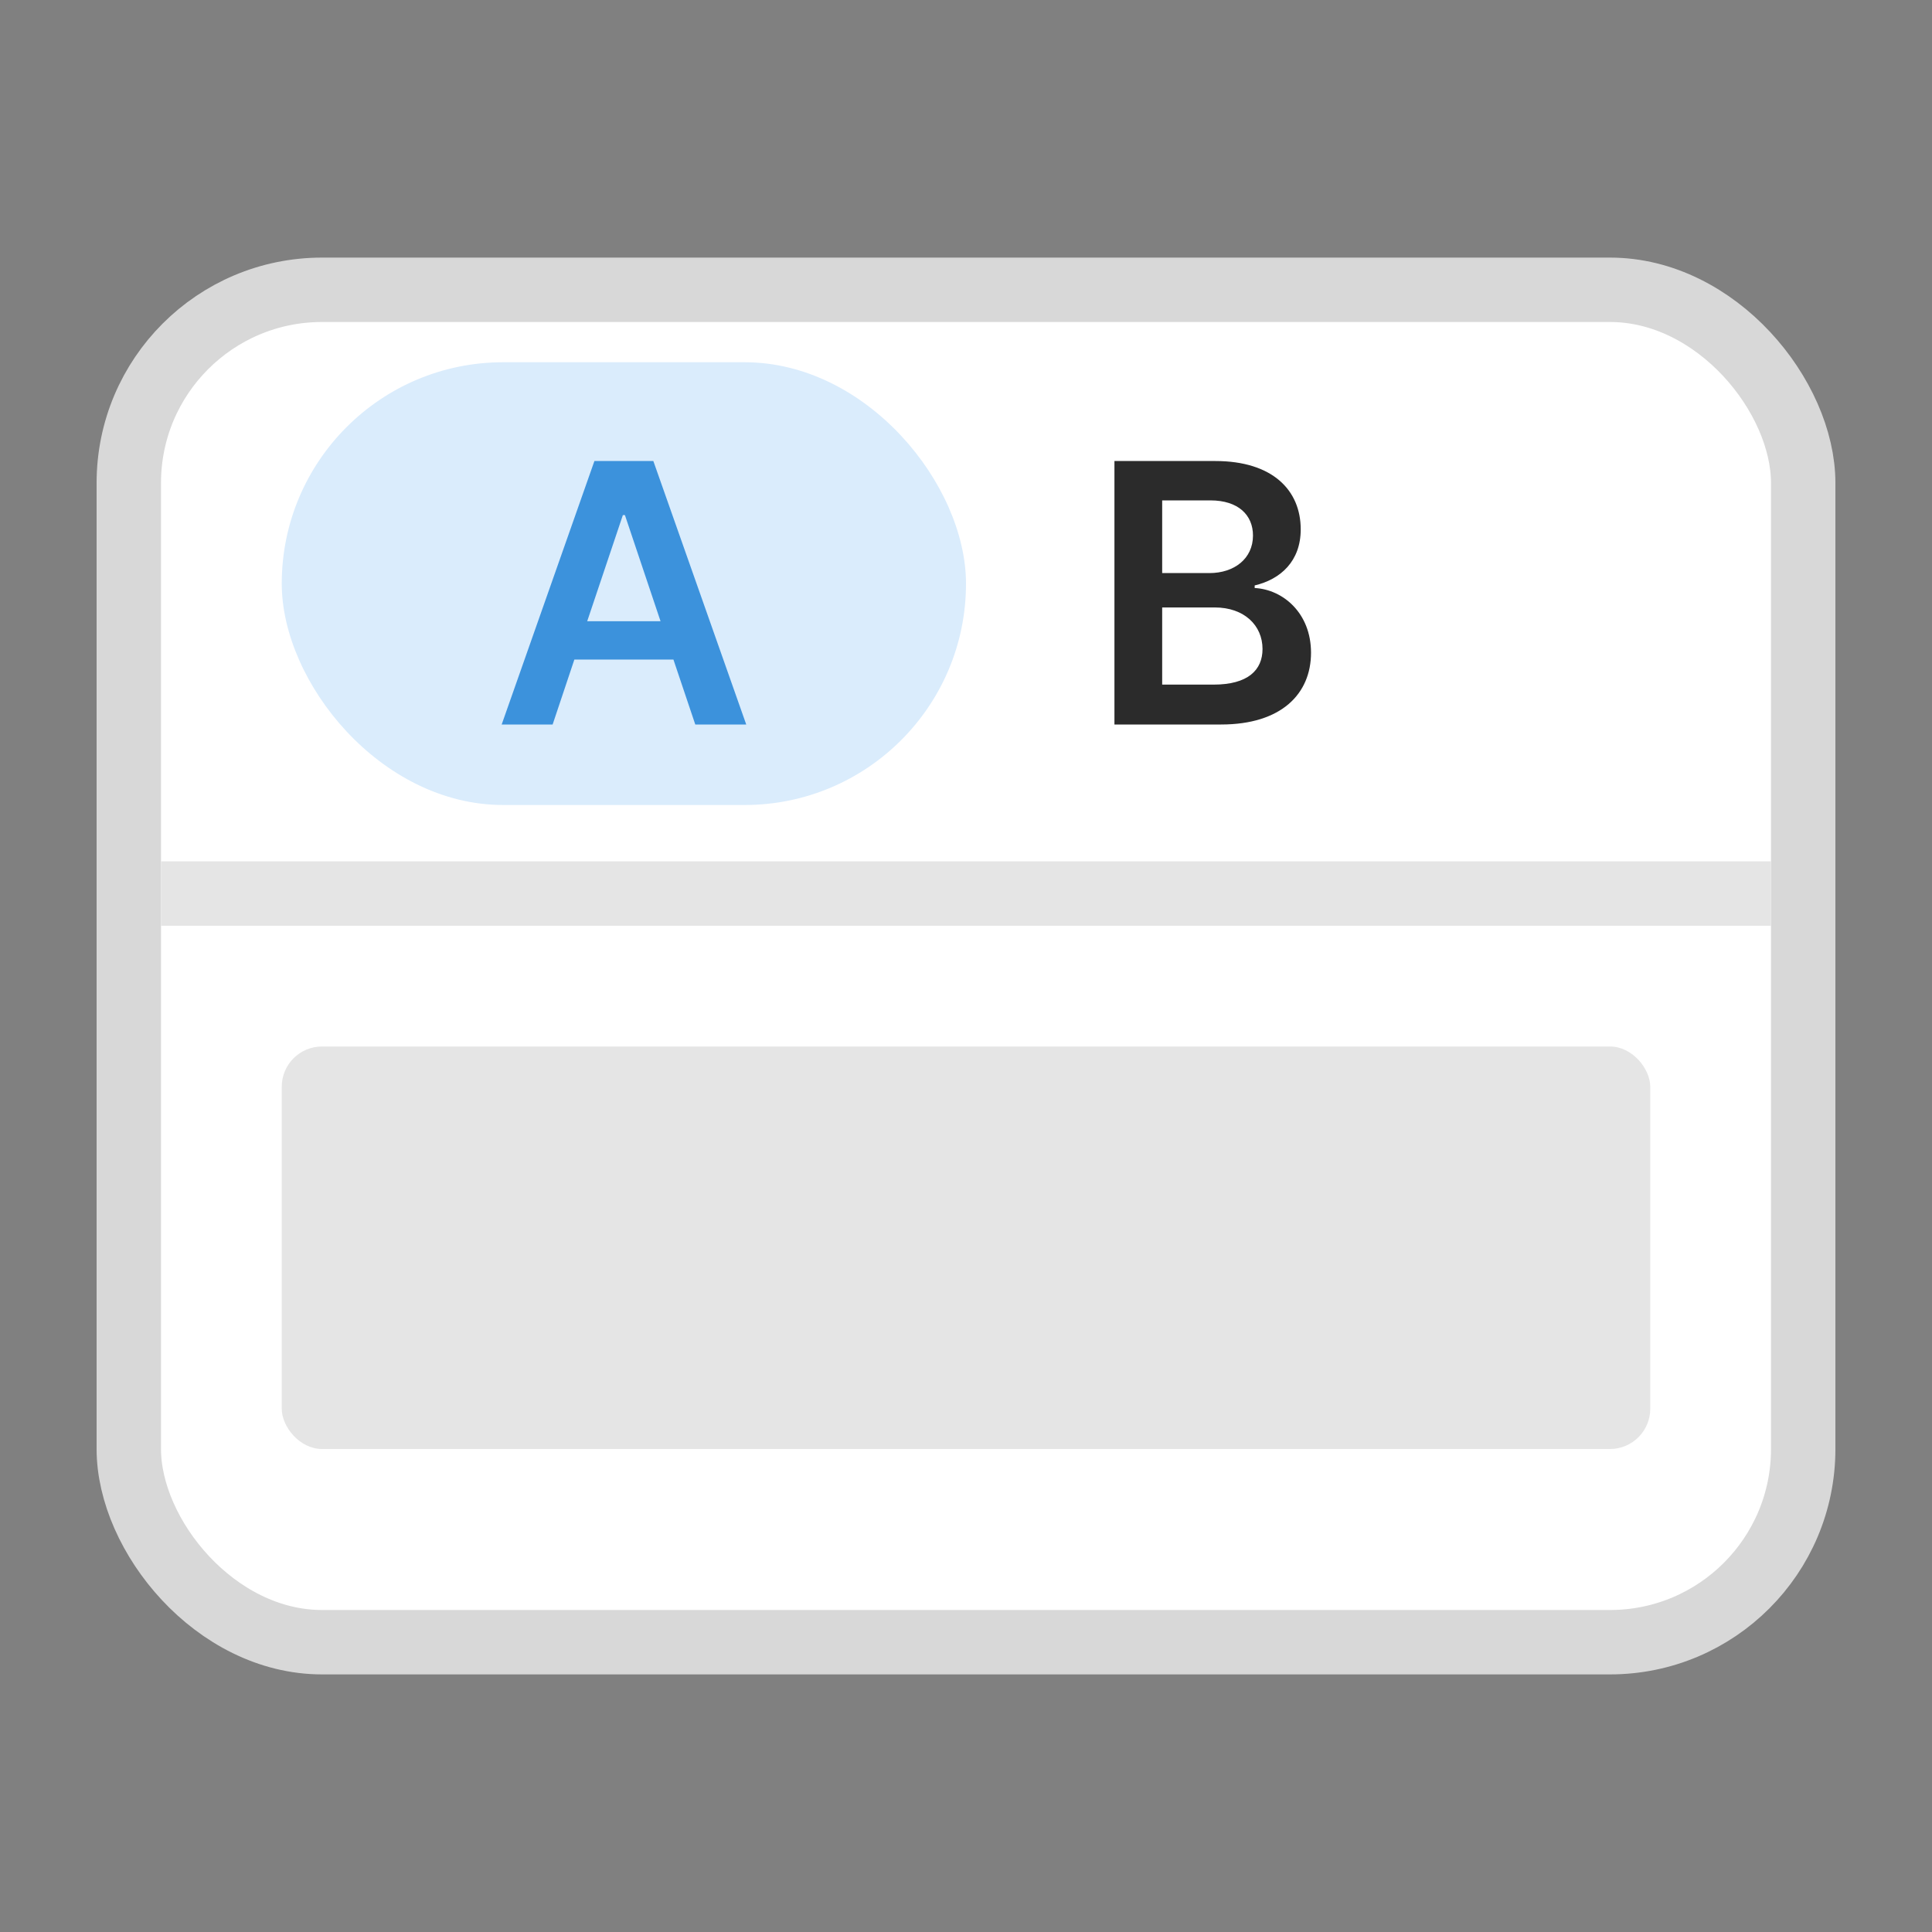 <svg width="48" height="48" viewBox="0 0 48 48" fill="none" xmlns="http://www.w3.org/2000/svg">
<rect x="0" y="0" width="48" height="48" fill="#808080" stroke="none"/>
<rect x="3.2" y="7.2" width="41.6" height="33.6" rx="4.8" fill="white" stroke="#D8D8D8" stroke-width="1.6"/>
<rect x="7" y="26" width="34" height="10" rx="1" fill="#E5E5E5"/>
<line x1="4" y1="22.2" x2="44" y2="22.2" stroke="#E5E5E5" stroke-width="1.6"/>
<path d="M27.688 18H30.338C31.837 18 32.572 17.236 32.572 16.217C32.572 15.226 31.869 14.644 31.172 14.609V14.545C31.811 14.395 32.316 13.947 32.316 13.152C32.316 12.177 31.613 11.454 30.194 11.454H27.688V18ZM28.874 17.009V15.092H30.181C30.913 15.092 31.367 15.539 31.367 16.124C31.367 16.645 31.009 17.009 30.149 17.009H28.874ZM28.874 14.238V12.432H30.072C30.769 12.432 31.13 12.8 31.13 13.305C31.13 13.88 30.664 14.238 30.047 14.238H28.874Z" fill="#2B2B2B"/>
<rect x="7" y="9" width="17" height="11" rx="5.5" fill="#DAECFC"/>
<path d="M13.73 18L14.27 16.386H16.731L17.274 18H18.54L16.232 11.454H14.768L12.464 18H13.73ZM14.589 15.434L15.475 12.797H15.526L16.411 15.434H14.589Z" fill="#3C92DC"/>
</svg>
